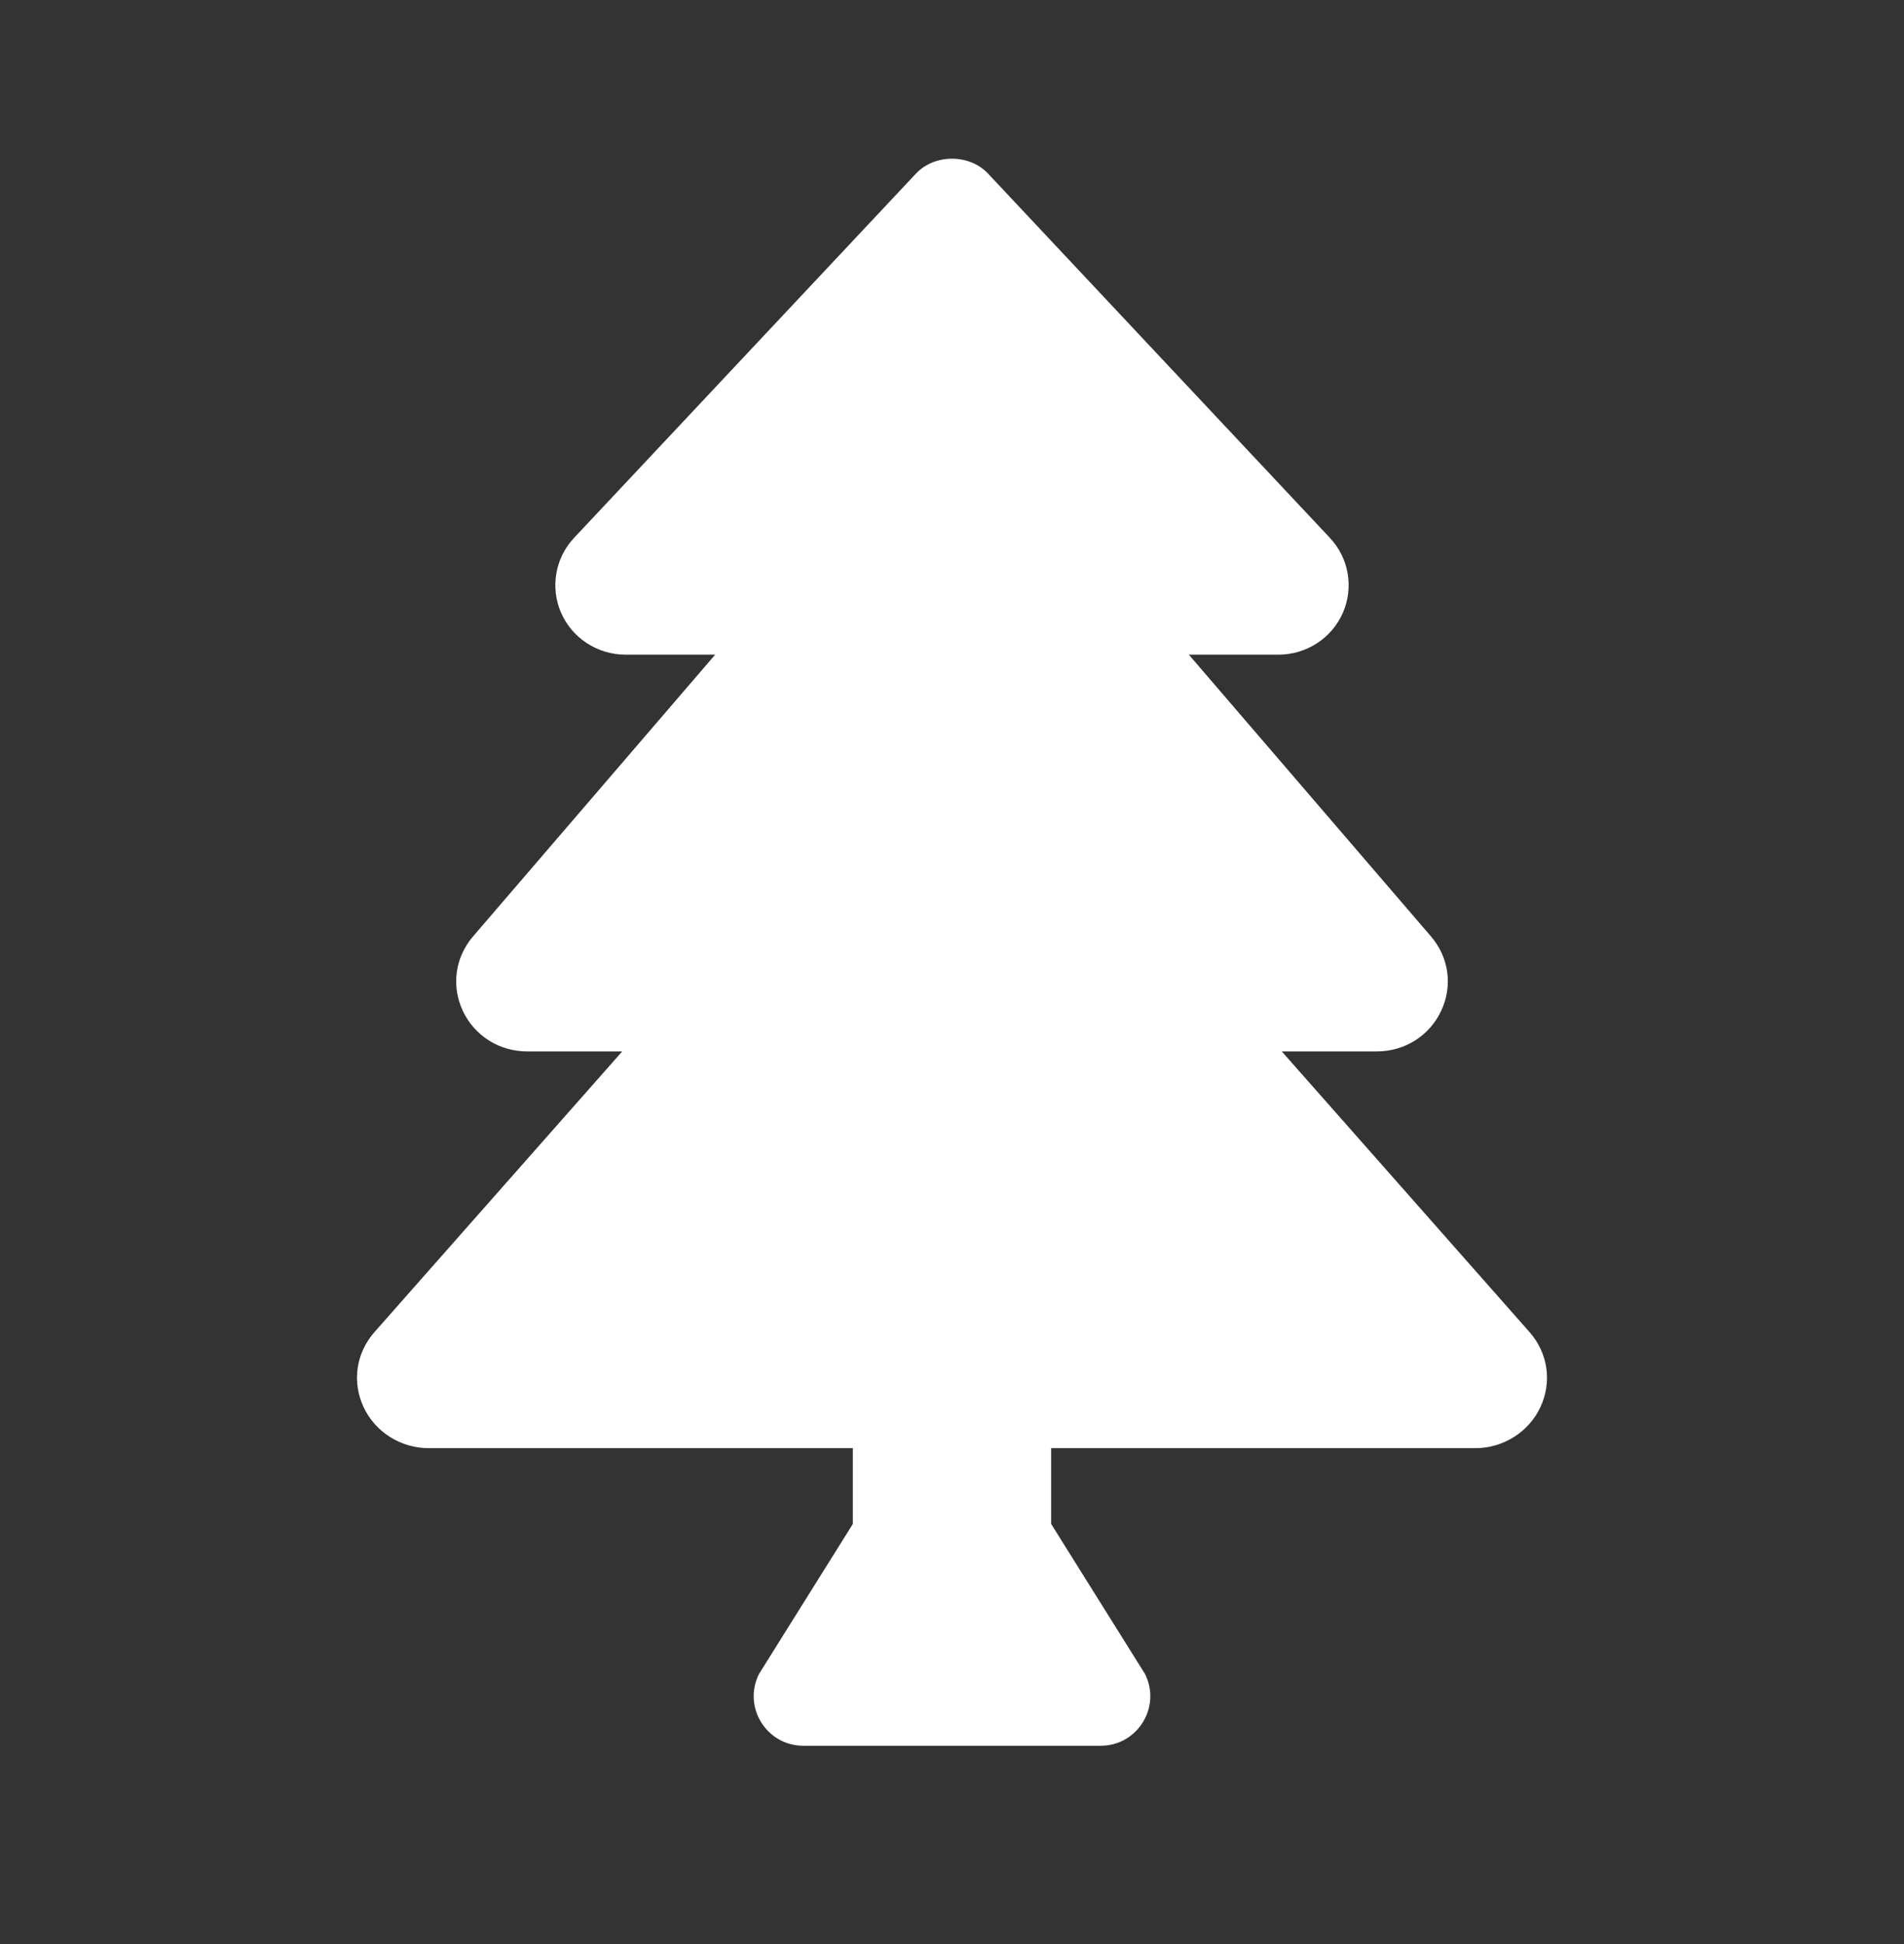 <svg width="48" height="49" viewBox="0 0 48 49" fill="none" xmlns="http://www.w3.org/2000/svg">
<rect x="0" y="0" width="48" height="49" fill="#333333" stroke="none"/>
<g id="calendar 1">
<path id="tree" d="M38.556 33.571L32.314 26.501H34.707C35.411 26.501 36.034 26.11 36.331 25.481C36.628 24.853 36.53 24.132 36.075 23.602L29.971 16.501H32.227C32.938 16.501 33.579 16.083 33.857 15.438C34.132 14.802 34.003 14.063 33.526 13.556L24.911 4.378C24.44 3.874 23.561 3.874 23.089 4.378L14.473 13.556C13.997 14.063 13.868 14.802 14.142 15.438C14.42 16.083 15.062 16.501 15.773 16.501H18.029L11.925 23.603C11.471 24.133 11.373 24.853 11.669 25.482C11.966 26.11 12.588 26.501 13.293 26.501H15.686L9.444 33.571C8.975 34.101 8.869 34.828 9.166 35.466C9.459 36.095 10.104 36.501 10.807 36.501H21.5V38.411L19.134 42.193C18.718 43.024 19.323 44.002 20.252 44.002H27.748C28.677 44.002 29.282 43.024 28.866 42.193L26.5 38.411V36.501H37.193C37.896 36.501 38.541 36.095 38.834 35.466C39.131 34.828 39.025 34.101 38.556 33.571Z" fill="white"/>
</g>
</svg>
